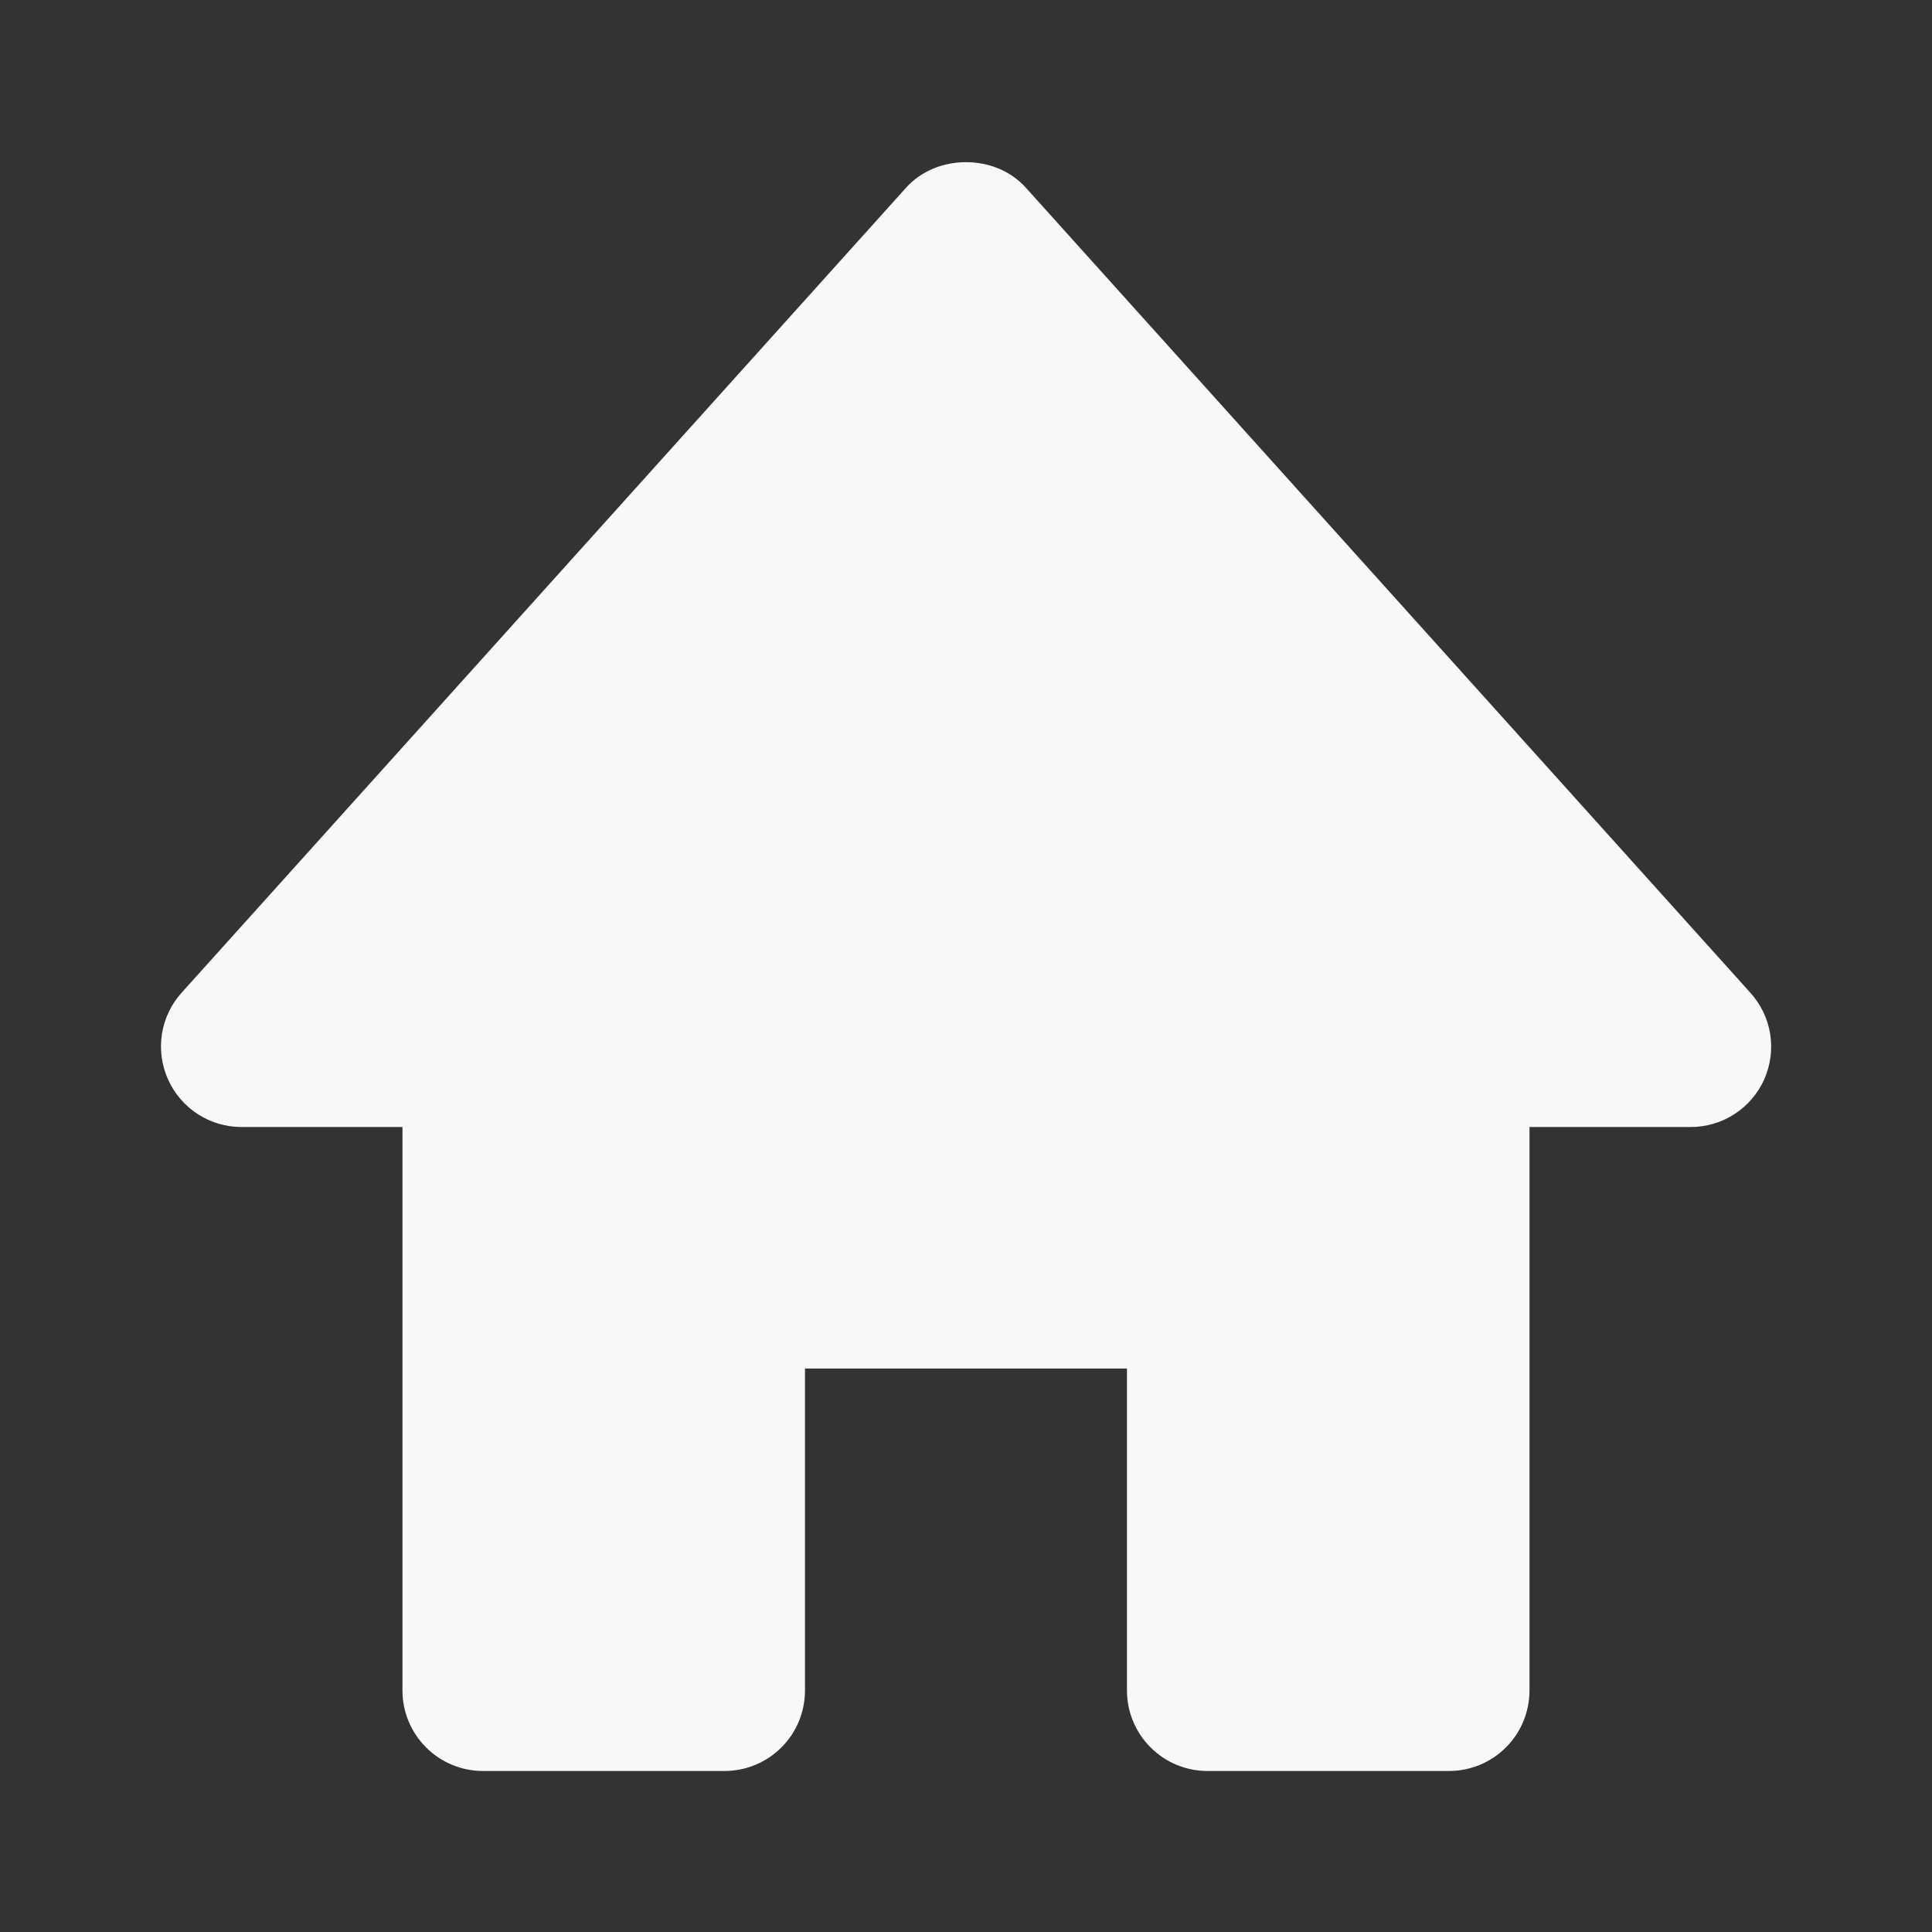 <svg width="35" height="35" viewBox="0 0 35 35" fill="none" xmlns="http://www.w3.org/2000/svg">
<rect x="0" y="0" width="35" height="35" fill="#333333" stroke="none"/>
<path d="M31.708 17.983L18.583 3.399C18.031 2.784 16.969 2.784 16.416 3.399L3.291 17.983C3.102 18.192 2.978 18.452 2.934 18.73C2.89 19.009 2.928 19.294 3.043 19.552C3.277 20.078 3.799 20.417 4.375 20.417H7.291V30.625C7.291 31.012 7.445 31.383 7.719 31.656C7.992 31.93 8.363 32.083 8.75 32.083H13.125C13.512 32.083 13.883 31.93 14.156 31.656C14.43 31.383 14.583 31.012 14.583 30.625V24.792H20.416V30.625C20.416 31.012 20.57 31.383 20.844 31.656C21.117 31.93 21.488 32.083 21.875 32.083H26.25C26.637 32.083 27.008 31.93 27.281 31.656C27.555 31.383 27.708 31.012 27.708 30.625V20.417H30.625C30.907 20.418 31.184 20.337 31.421 20.183C31.658 20.03 31.846 19.811 31.961 19.553C32.075 19.295 32.113 19.009 32.068 18.73C32.023 18.451 31.898 18.192 31.708 17.983Z" fill="#F8F8F8"/>
</svg>
